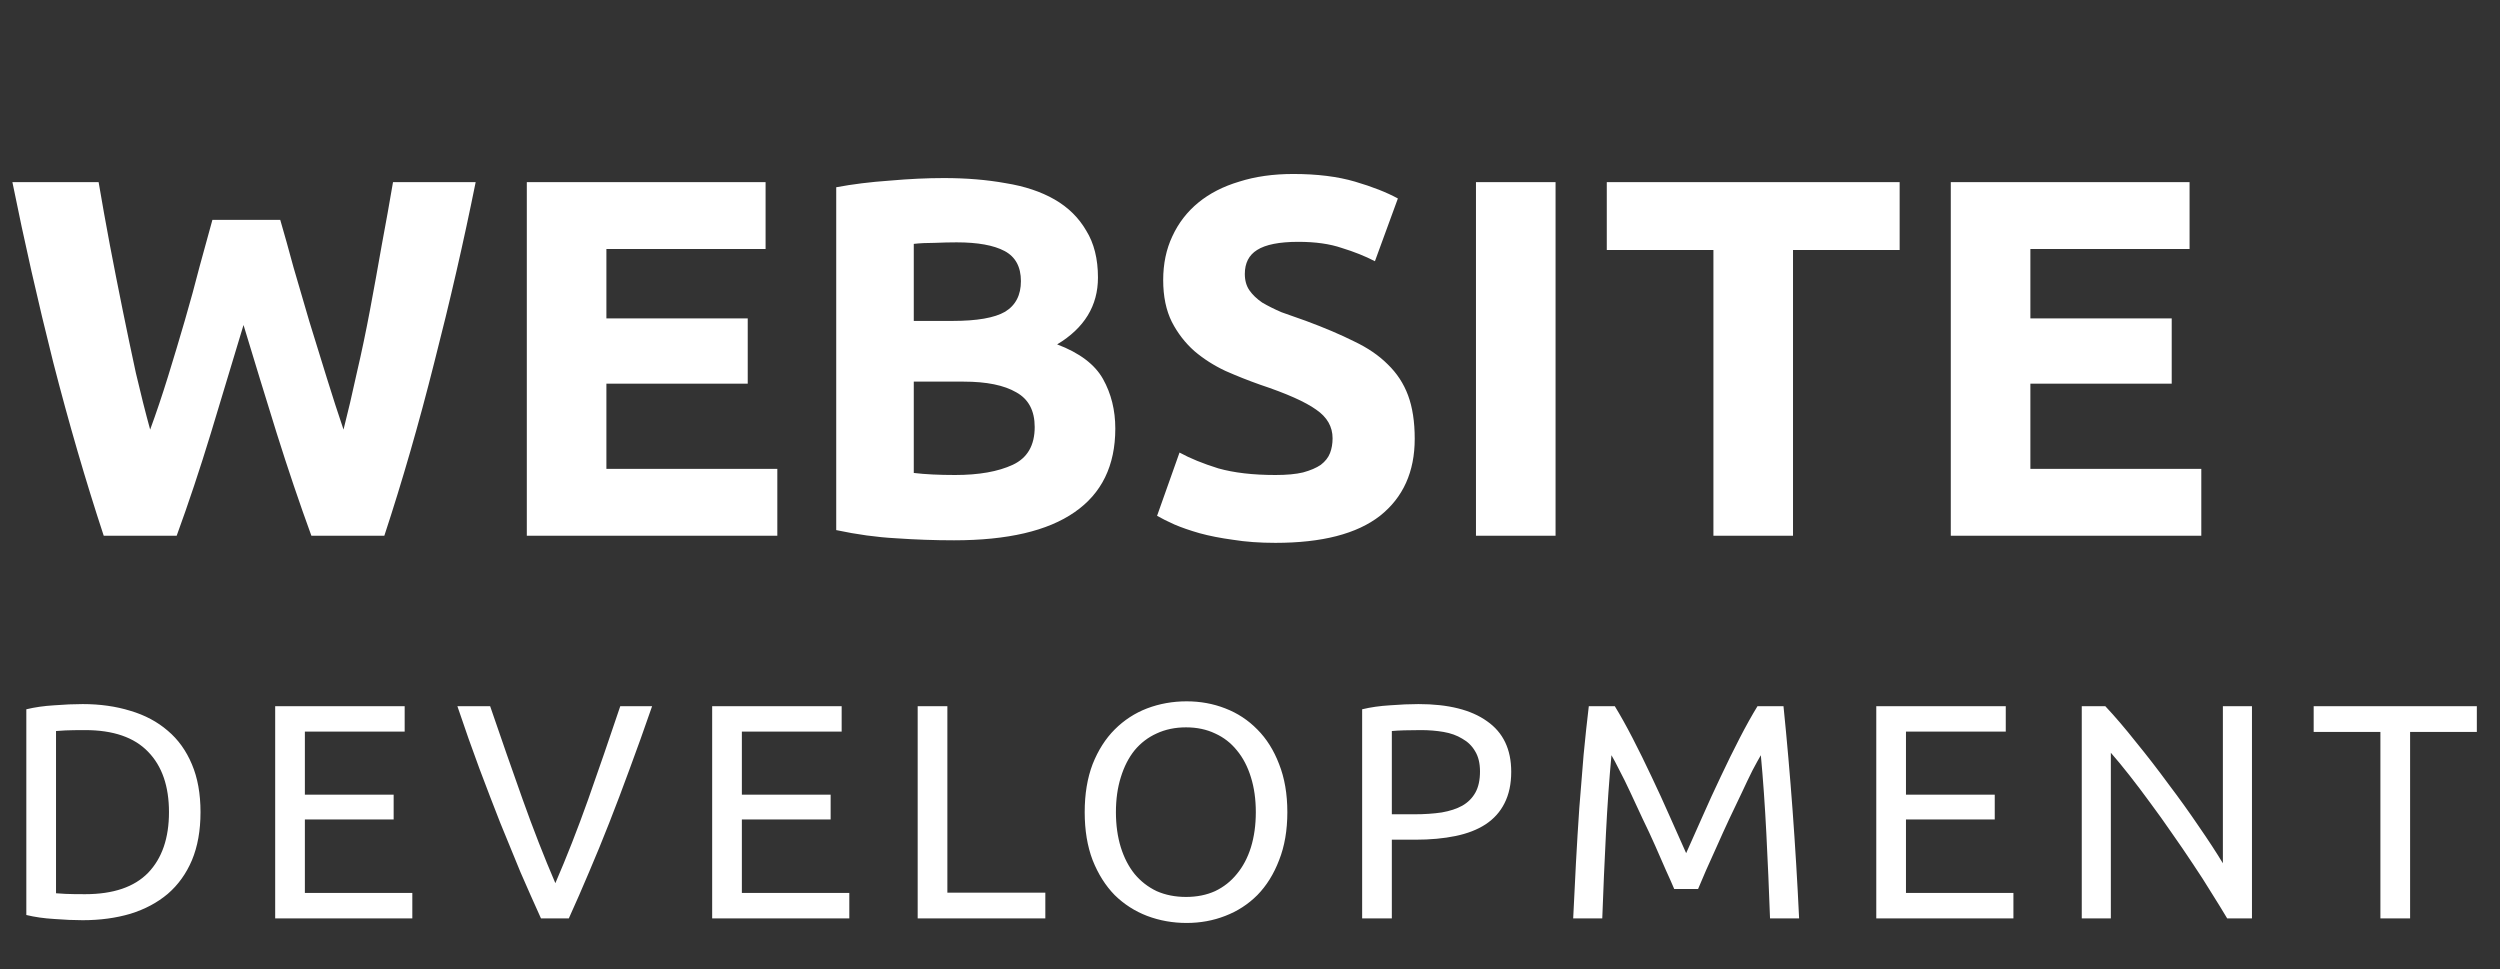 <svg width="98" height="38" viewBox="0 0 98 38" fill="none" xmlns="http://www.w3.org/2000/svg">
<rect x="0" y="0" width="98" height="38" fill="#333333" stroke="none"/>
<path d="M7.86 31.836C7.86 32.556 7.748 33.184 7.524 33.72C7.3 34.248 6.984 34.688 6.576 35.04C6.168 35.384 5.68 35.644 5.112 35.82C4.544 35.988 3.92 36.072 3.24 36.072C2.904 36.072 2.532 36.056 2.124 36.024C1.724 36 1.36 35.948 1.032 35.868V27.804C1.36 27.724 1.724 27.672 2.124 27.648C2.532 27.616 2.904 27.6 3.24 27.6C3.92 27.6 4.544 27.688 5.112 27.864C5.68 28.032 6.168 28.292 6.576 28.644C6.984 28.988 7.3 29.428 7.524 29.964C7.748 30.492 7.86 31.116 7.86 31.836ZM3.336 35.052C4.44 35.052 5.264 34.772 5.808 34.212C6.352 33.644 6.624 32.852 6.624 31.836C6.624 30.82 6.352 30.032 5.808 29.472C5.264 28.904 4.44 28.62 3.336 28.62C3.008 28.62 2.752 28.624 2.568 28.632C2.392 28.64 2.268 28.648 2.196 28.656V35.016C2.268 35.024 2.392 35.032 2.568 35.04C2.752 35.048 3.008 35.052 3.336 35.052ZM10.787 36V27.684H15.863V28.68H11.951V31.152H15.431V32.124H11.951V35.004H16.163V36H10.787ZM25.562 27.684C25.258 28.564 24.966 29.38 24.686 30.132C24.414 30.876 24.146 31.584 23.882 32.256C23.618 32.928 23.354 33.572 23.09 34.188C22.834 34.796 22.57 35.4 22.298 36H21.206C20.934 35.4 20.666 34.796 20.402 34.188C20.146 33.572 19.882 32.928 19.61 32.256C19.346 31.584 19.074 30.876 18.794 30.132C18.514 29.38 18.226 28.564 17.93 27.684H19.214C19.646 28.948 20.07 30.164 20.486 31.332C20.902 32.5 21.33 33.596 21.77 34.62C22.21 33.604 22.638 32.512 23.054 31.344C23.47 30.168 23.89 28.948 24.314 27.684H25.562ZM27.917 36V27.684H32.993V28.68H29.081V31.152H32.561V32.124H29.081V35.004H33.293V36H27.917ZM40.977 34.992V36H35.973V27.684H37.137V34.992H40.977ZM42.52 31.836C42.52 31.124 42.624 30.496 42.832 29.952C43.048 29.408 43.336 28.956 43.696 28.596C44.064 28.228 44.488 27.952 44.968 27.768C45.456 27.584 45.972 27.492 46.516 27.492C47.052 27.492 47.556 27.584 48.028 27.768C48.508 27.952 48.928 28.228 49.288 28.596C49.648 28.956 49.932 29.408 50.14 29.952C50.356 30.496 50.464 31.124 50.464 31.836C50.464 32.548 50.356 33.176 50.14 33.72C49.932 34.264 49.648 34.72 49.288 35.088C48.928 35.448 48.508 35.72 48.028 35.904C47.556 36.088 47.052 36.18 46.516 36.18C45.972 36.18 45.456 36.088 44.968 35.904C44.488 35.72 44.064 35.448 43.696 35.088C43.336 34.72 43.048 34.264 42.832 33.72C42.624 33.176 42.52 32.548 42.52 31.836ZM43.744 31.836C43.744 32.34 43.808 32.8 43.936 33.216C44.064 33.624 44.244 33.972 44.476 34.26C44.716 34.548 45.004 34.772 45.34 34.932C45.684 35.084 46.068 35.16 46.492 35.16C46.916 35.16 47.296 35.084 47.632 34.932C47.968 34.772 48.252 34.548 48.484 34.26C48.724 33.972 48.908 33.624 49.036 33.216C49.164 32.8 49.228 32.34 49.228 31.836C49.228 31.332 49.164 30.876 49.036 30.468C48.908 30.052 48.724 29.7 48.484 29.412C48.252 29.124 47.968 28.904 47.632 28.752C47.296 28.592 46.916 28.512 46.492 28.512C46.068 28.512 45.684 28.592 45.34 28.752C45.004 28.904 44.716 29.124 44.476 29.412C44.244 29.7 44.064 30.052 43.936 30.468C43.808 30.876 43.744 31.332 43.744 31.836ZM55.604 27.6C56.772 27.6 57.668 27.824 58.292 28.272C58.924 28.712 59.24 29.372 59.24 30.252C59.24 30.732 59.152 31.144 58.976 31.488C58.808 31.824 58.56 32.1 58.232 32.316C57.912 32.524 57.52 32.676 57.056 32.772C56.592 32.868 56.068 32.916 55.484 32.916H54.56V36H53.396V27.804C53.724 27.724 54.088 27.672 54.488 27.648C54.896 27.616 55.268 27.6 55.604 27.6ZM55.7 28.62C55.204 28.62 54.824 28.632 54.56 28.656V31.92H55.436C55.836 31.92 56.196 31.896 56.516 31.848C56.836 31.792 57.104 31.704 57.32 31.584C57.544 31.456 57.716 31.284 57.836 31.068C57.956 30.852 58.016 30.576 58.016 30.24C58.016 29.92 57.952 29.656 57.824 29.448C57.704 29.24 57.536 29.076 57.32 28.956C57.112 28.828 56.868 28.74 56.588 28.692C56.308 28.644 56.012 28.62 55.7 28.62ZM65.629 34.848C65.549 34.656 65.441 34.412 65.305 34.116C65.177 33.82 65.037 33.5 64.885 33.156C64.733 32.812 64.569 32.46 64.393 32.1C64.225 31.732 64.065 31.388 63.913 31.068C63.761 30.74 63.617 30.448 63.481 30.192C63.353 29.936 63.249 29.74 63.169 29.604C63.081 30.548 63.009 31.572 62.953 32.676C62.897 33.772 62.849 34.88 62.809 36H61.669C61.701 35.28 61.737 34.556 61.777 33.828C61.817 33.092 61.861 32.372 61.909 31.668C61.965 30.956 62.021 30.264 62.077 29.592C62.141 28.92 62.209 28.284 62.281 27.684H63.301C63.517 28.036 63.749 28.452 63.997 28.932C64.245 29.412 64.493 29.916 64.741 30.444C64.989 30.964 65.229 31.488 65.461 32.016C65.693 32.536 65.905 33.012 66.097 33.444C66.289 33.012 66.501 32.536 66.733 32.016C66.965 31.488 67.205 30.964 67.453 30.444C67.701 29.916 67.949 29.412 68.197 28.932C68.445 28.452 68.677 28.036 68.893 27.684H69.913C70.185 30.364 70.389 33.136 70.525 36H69.385C69.345 34.88 69.297 33.772 69.241 32.676C69.185 31.572 69.113 30.548 69.025 29.604C68.945 29.74 68.837 29.936 68.701 30.192C68.573 30.448 68.433 30.74 68.281 31.068C68.129 31.388 67.965 31.732 67.789 32.1C67.621 32.46 67.461 32.812 67.309 33.156C67.157 33.5 67.013 33.82 66.877 34.116C66.749 34.412 66.645 34.656 66.565 34.848H65.629ZM73.55 36V27.684H78.626V28.68H74.714V31.152H78.194V32.124H74.714V35.004H78.926V36H73.55ZM87.305 36C87.129 35.704 86.925 35.372 86.693 35.004C86.469 34.636 86.225 34.256 85.961 33.864C85.697 33.464 85.421 33.06 85.133 32.652C84.853 32.244 84.573 31.852 84.293 31.476C84.013 31.092 83.741 30.732 83.477 30.396C83.213 30.06 82.969 29.764 82.745 29.508V36H81.605V27.684H82.529C82.905 28.084 83.305 28.552 83.729 29.088C84.161 29.616 84.585 30.164 85.001 30.732C85.425 31.292 85.821 31.844 86.189 32.388C86.565 32.932 86.881 33.416 87.137 33.84V27.684H88.277V36H87.305ZM97.092 27.684V28.692H94.476V36H93.312V28.692H90.696V27.684H97.092Z" fill="white"/>
<path d="M10.986 8.62C11.146 9.167 11.319 9.787 11.506 10.48C11.706 11.16 11.913 11.867 12.126 12.6C12.353 13.333 12.579 14.067 12.806 14.8C13.033 15.533 13.253 16.213 13.466 16.84C13.639 16.16 13.813 15.42 13.986 14.62C14.173 13.82 14.346 12.993 14.506 12.14C14.666 11.287 14.819 10.44 14.966 9.6C15.126 8.747 15.273 7.927 15.406 7.14H18.646C18.179 9.46 17.639 11.813 17.026 14.2C16.426 16.587 15.773 18.853 15.066 21H12.206C11.739 19.72 11.286 18.38 10.846 16.98C10.406 15.567 9.973 14.153 9.546 12.74C9.119 14.153 8.693 15.567 8.266 16.98C7.839 18.38 7.393 19.72 6.926 21H4.066C3.359 18.853 2.699 16.587 2.086 14.2C1.486 11.813 0.953 9.46 0.486 7.14H3.866C3.999 7.927 4.146 8.747 4.306 9.6C4.466 10.44 4.633 11.287 4.806 12.14C4.979 12.993 5.153 13.82 5.326 14.62C5.513 15.42 5.699 16.16 5.886 16.84C6.126 16.187 6.359 15.493 6.586 14.76C6.813 14.027 7.033 13.293 7.246 12.56C7.459 11.827 7.653 11.12 7.826 10.44C8.013 9.76 8.179 9.153 8.326 8.62H10.986ZM20.651 21V7.14H30.011V9.76H23.771V12.48H29.311V15.04H23.771V18.38H30.471V21H20.651ZM37.4 21.18C36.64 21.18 35.88 21.153 35.12 21.1C34.373 21.06 33.593 20.953 32.78 20.78V7.34C33.42 7.22 34.12 7.133 34.88 7.08C35.64 7.013 36.346 6.98 37 6.98C37.88 6.98 38.686 7.047 39.42 7.18C40.166 7.3 40.806 7.513 41.34 7.82C41.873 8.127 42.286 8.533 42.58 9.04C42.886 9.533 43.04 10.147 43.04 10.88C43.04 11.987 42.506 12.86 41.44 13.5C42.32 13.833 42.92 14.287 43.24 14.86C43.56 15.433 43.72 16.08 43.72 16.8C43.72 18.253 43.186 19.347 42.12 20.08C41.066 20.813 39.493 21.18 37.4 21.18ZM35.82 14.96V18.54C36.046 18.567 36.293 18.587 36.56 18.6C36.826 18.613 37.12 18.62 37.44 18.62C38.373 18.62 39.126 18.487 39.7 18.22C40.273 17.953 40.56 17.46 40.56 16.74C40.56 16.1 40.32 15.647 39.84 15.38C39.36 15.1 38.673 14.96 37.78 14.96H35.82ZM35.82 12.58H37.34C38.3 12.58 38.986 12.46 39.4 12.22C39.813 11.967 40.02 11.567 40.02 11.02C40.02 10.46 39.806 10.067 39.38 9.84C38.953 9.613 38.326 9.5 37.5 9.5C37.233 9.5 36.946 9.507 36.64 9.52C36.333 9.52 36.06 9.533 35.82 9.56V12.58ZM49.997 18.62C50.437 18.62 50.797 18.587 51.077 18.52C51.37 18.44 51.604 18.34 51.777 18.22C51.95 18.087 52.071 17.933 52.137 17.76C52.204 17.587 52.237 17.393 52.237 17.18C52.237 16.727 52.024 16.353 51.597 16.06C51.17 15.753 50.437 15.427 49.397 15.08C48.944 14.92 48.49 14.74 48.037 14.54C47.584 14.327 47.177 14.067 46.817 13.76C46.457 13.44 46.164 13.06 45.937 12.62C45.711 12.167 45.597 11.62 45.597 10.98C45.597 10.34 45.717 9.767 45.957 9.26C46.197 8.74 46.537 8.3 46.977 7.94C47.417 7.58 47.95 7.307 48.577 7.12C49.204 6.92 49.91 6.82 50.697 6.82C51.63 6.82 52.437 6.92 53.117 7.12C53.797 7.32 54.357 7.54 54.797 7.78L53.897 10.24C53.511 10.04 53.077 9.867 52.597 9.72C52.13 9.56 51.564 9.48 50.897 9.48C50.151 9.48 49.611 9.587 49.277 9.8C48.957 10 48.797 10.313 48.797 10.74C48.797 10.993 48.857 11.207 48.977 11.38C49.097 11.553 49.264 11.713 49.477 11.86C49.704 11.993 49.957 12.12 50.237 12.24C50.531 12.347 50.85 12.46 51.197 12.58C51.917 12.847 52.544 13.113 53.077 13.38C53.611 13.633 54.05 13.933 54.397 14.28C54.757 14.627 55.024 15.033 55.197 15.5C55.37 15.967 55.457 16.533 55.457 17.2C55.457 18.493 55.004 19.5 54.097 20.22C53.191 20.927 51.824 21.28 49.997 21.28C49.384 21.28 48.831 21.24 48.337 21.16C47.844 21.093 47.404 21.007 47.017 20.9C46.644 20.793 46.317 20.68 46.037 20.56C45.77 20.44 45.544 20.327 45.357 20.22L46.237 17.74C46.651 17.967 47.157 18.173 47.757 18.36C48.37 18.533 49.117 18.62 49.997 18.62ZM57.858 7.14H60.978V21H57.858V7.14ZM74.466 7.14V9.8H70.286V21H67.166V9.8H62.986V7.14H74.466ZM76.471 21V7.14H85.831V9.76H79.591V12.48H85.131V15.04H79.591V18.38H86.291V21H76.471Z" fill="white"/>
</svg>
